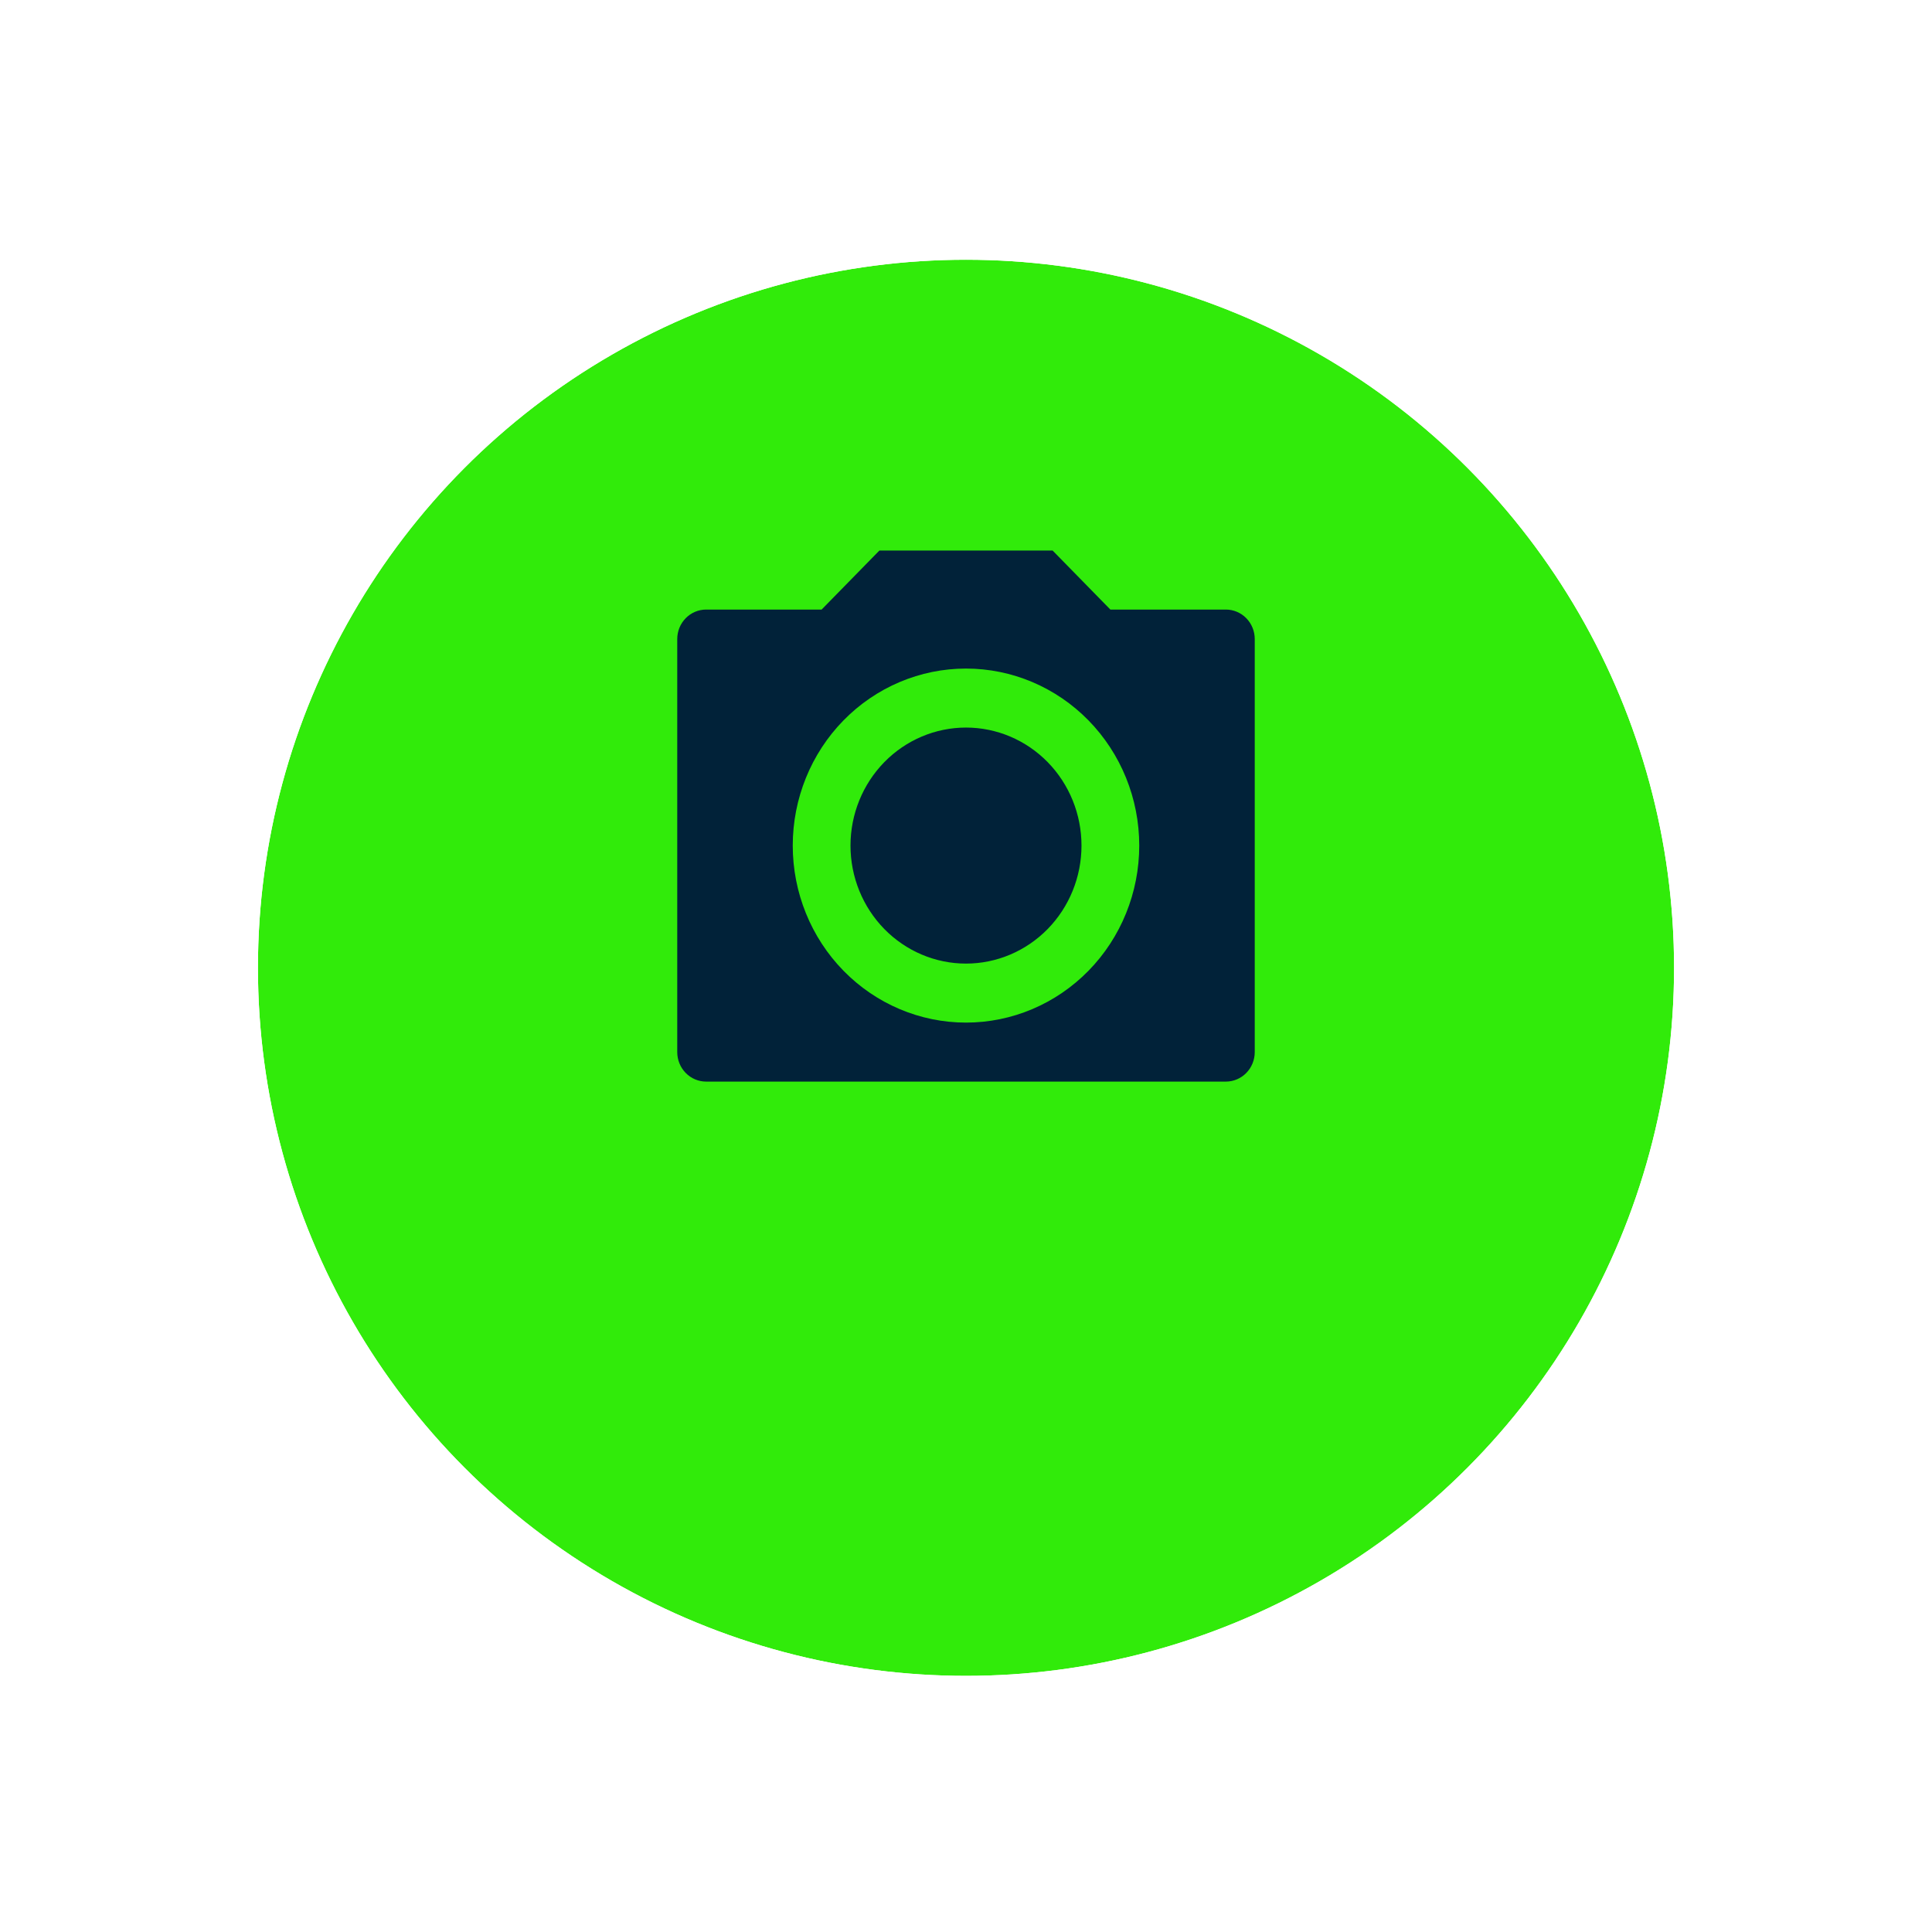 <svg width="191" height="191" viewBox="0 0 191 191" fill="none" xmlns="http://www.w3.org/2000/svg">
<g filter="url(#filter0_d_527_7005)">
<circle cx="95.5" cy="80.678" r="70" fill="#31EB0A"/>
<circle cx="95.5" cy="80.678" r="72.5" stroke="white" stroke-width="5"/>
</g>
<g clip-path="url(#clip0_527_7005)">
<path d="M86.936 54.428H104.063L109.773 60.262H121.191C121.948 60.262 122.674 60.569 123.209 61.116C123.745 61.663 124.046 62.405 124.046 63.178V104.012C124.046 104.785 123.745 105.527 123.209 106.074C122.674 106.621 121.948 106.928 121.191 106.928H69.808C69.051 106.928 68.325 106.621 67.79 106.074C67.254 105.527 66.953 104.785 66.953 104.012V63.178C66.953 62.405 67.254 61.663 67.79 61.116C68.325 60.569 69.051 60.262 69.808 60.262H81.226L86.936 54.428ZM95.499 101.095C100.042 101.095 104.398 99.251 107.611 95.969C110.823 92.687 112.627 88.236 112.627 83.595C112.627 78.954 110.823 74.502 107.611 71.221C104.398 67.939 100.042 66.095 95.499 66.095C90.957 66.095 86.6 67.939 83.388 71.221C80.176 74.502 78.372 78.954 78.372 83.595C78.372 88.236 80.176 92.687 83.388 95.969C86.6 99.251 90.957 101.095 95.499 101.095ZM95.499 95.262C92.471 95.262 89.567 94.032 87.425 91.844C85.284 89.656 84.081 86.689 84.081 83.595C84.081 80.501 85.284 77.533 87.425 75.345C89.567 73.157 92.471 71.928 95.499 71.928C98.528 71.928 101.432 73.157 103.574 75.345C105.715 77.533 106.918 80.501 106.918 83.595C106.918 86.689 105.715 89.656 103.574 91.844C101.432 94.032 98.528 95.262 95.499 95.262Z" fill="#012239"/>
</g>
<defs>
<filter id="filter0_d_527_7005" x="0.5" y="0.678" width="190" height="190" filterUnits="userSpaceOnUse" color-interpolation-filters="sRGB">
<feFlood flood-opacity="0" result="BackgroundImageFix"/>
<feColorMatrix in="SourceAlpha" type="matrix" values="0 0 0 0 0 0 0 0 0 0 0 0 0 0 0 0 0 0 127 0" result="hardAlpha"/>
<feOffset dy="15"/>
<feGaussianBlur stdDeviation="10"/>
<feComposite in2="hardAlpha" operator="out"/>
<feColorMatrix type="matrix" values="0 0 0 0 0.947 0 0 0 0 0.957 0 0 0 0 0.967 0 0 0 1 0"/>
<feBlend mode="normal" in2="BackgroundImageFix" result="effect1_dropShadow_527_7005"/>
<feBlend mode="normal" in="SourceGraphic" in2="effect1_dropShadow_527_7005" result="shape"/>
</filter>
<clipPath id="clip0_527_7005">
<rect width="68.511" height="70" fill="white" transform="translate(61.244 45.678)"/>
</clipPath>
</defs>
</svg>
